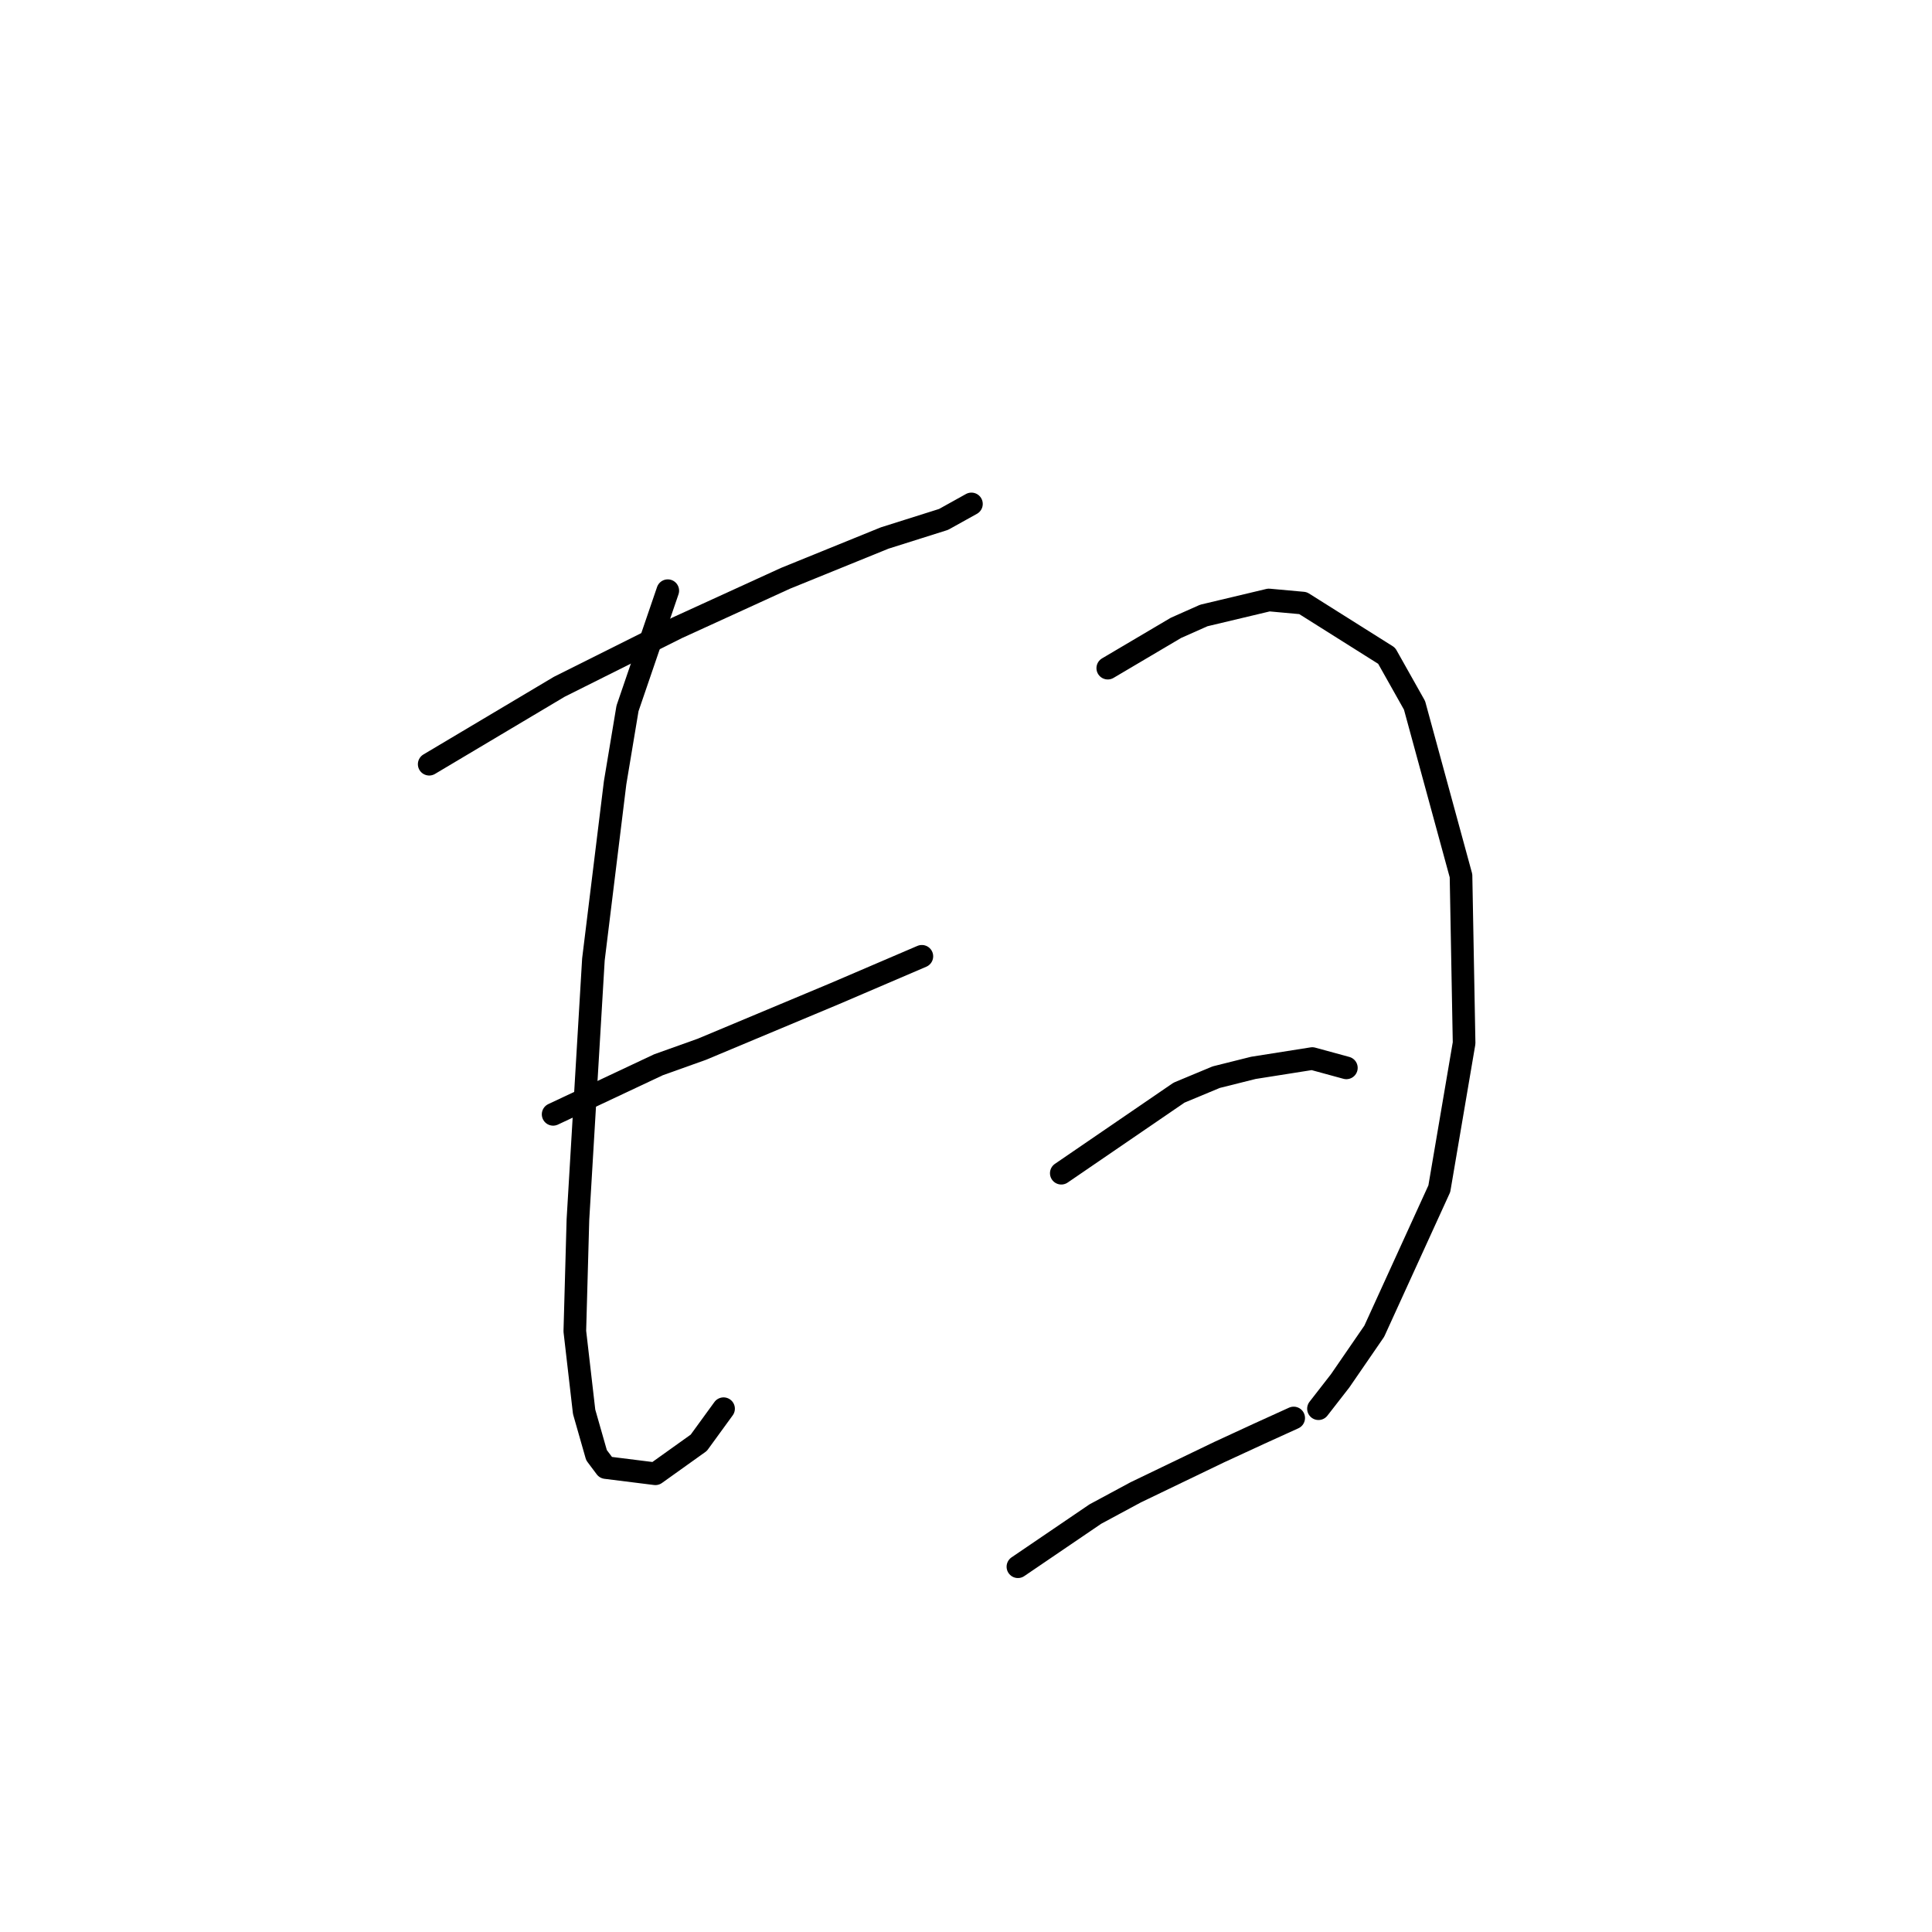 <?xml version="1.0" standalone="no"?>
    <svg width="256" height="256" xmlns="http://www.w3.org/2000/svg" version="1.1">
    <polyline stroke="black" stroke-width="3" stroke-linecap="round" fill="transparent" stroke-linejoin="round" points="56.871 101.261 74.115 90.997 89.716 83.196 104.086 76.627 117.224 71.289 125.025 68.826 128.72 66.773 128.72 66.773 " />
        <polyline stroke="black" stroke-width="3" stroke-linecap="round" fill="transparent" stroke-linejoin="round" points="88.484 78.269 83.147 93.871 81.505 103.724 78.631 127.127 76.578 161.615 76.167 176.395 77.399 187.07 79.041 192.818 80.273 194.461 86.842 195.282 92.59 191.176 95.875 186.66 95.875 186.66 " />
        <polyline stroke="black" stroke-width="3" stroke-linecap="round" fill="transparent" stroke-linejoin="round" points="73.293 147.655 87.253 141.086 93.001 139.033 110.655 131.643 122.151 126.716 122.151 126.716 " />
        <polyline stroke="black" stroke-width="3" stroke-linecap="round" fill="transparent" stroke-linejoin="round" points="146.786 88.533 155.818 83.196 159.513 81.554 168.135 79.501 172.652 79.911 183.737 86.891 187.432 93.46 193.591 116.042 194.001 138.212 190.717 157.509 182.095 176.395 177.578 182.965 174.704 186.66 174.704 186.66 " />
        <polyline stroke="black" stroke-width="3" stroke-linecap="round" fill="transparent" stroke-linejoin="round" points="140.627 155.456 156.229 144.781 161.156 142.729 166.082 141.497 173.883 140.265 178.4 141.497 178.4 141.497 " />
        <polyline stroke="black" stroke-width="3" stroke-linecap="round" fill="transparent" stroke-linejoin="round" points="134.879 207.599 145.143 200.619 150.481 197.745 161.566 192.408 166.904 189.944 171.42 187.891 171.42 187.891 " />
        </svg>